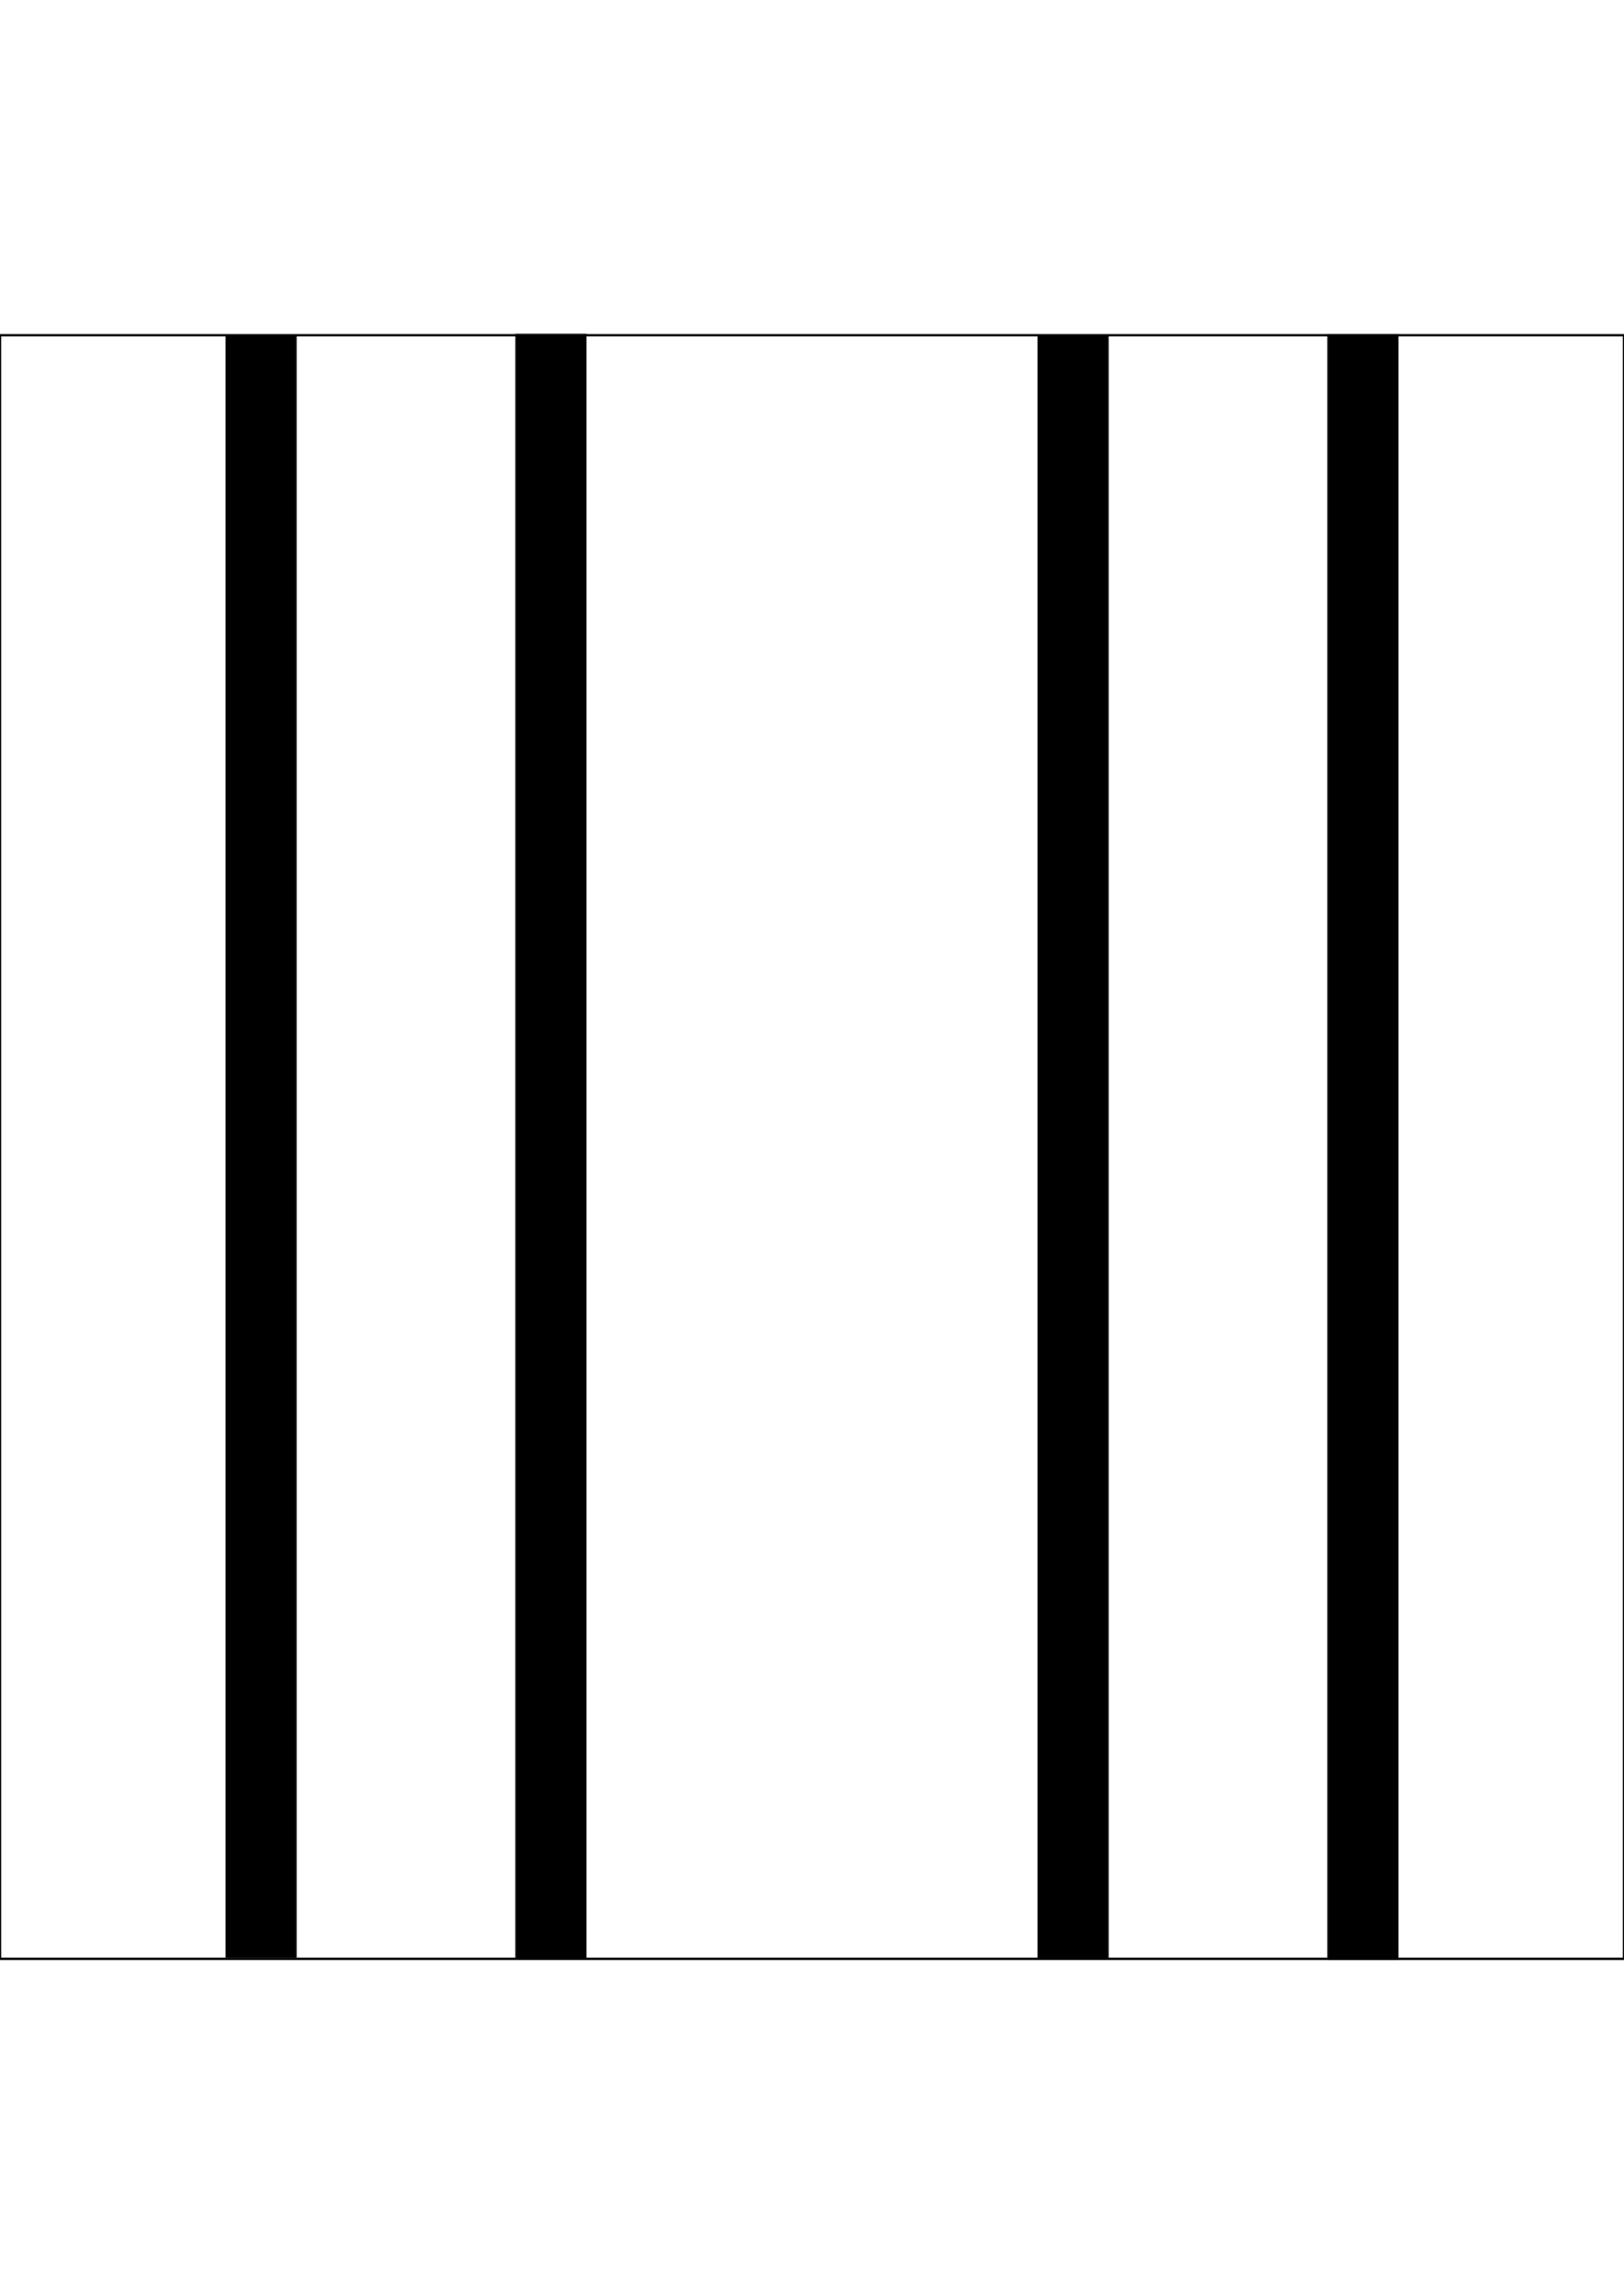 <?xml version="1.0" encoding="UTF-8" standalone="no"?>
<!-- Created with Inkscape (http://www.inkscape.org/) -->

<svg
   xmlns:dc="http://purl.org/dc/elements/1.1/"
   xmlns:cc="http://creativecommons.org/ns#"
   xmlns:rdf="http://www.w3.org/1999/02/22-rdf-syntax-ns#"
   xmlns:svg="http://www.w3.org/2000/svg"
   xmlns="http://www.w3.org/2000/svg"
   xmlns:sodipodi="http://sodipodi.sourceforge.net/DTD/sodipodi-0.dtd"
   xmlns:inkscape="http://www.inkscape.org/namespaces/inkscape"
   width="297mm"
   height="420mm"
   viewBox="0 0 297 420"
   version="1.1"
   id="svg8"
   inkscape:version="0.92.4 (5da689c313, 2019-01-14)"
   sodipodi:docname="A3StraightLines.svg">
  <defs
     id="defs2" />
  <sodipodi:namedview
     id="base"
     pagecolor="#ffffff"
     bordercolor="#666666"
     borderopacity="1.0"
     inkscape:pageopacity="0.0"
     inkscape:pageshadow="2"
     inkscape:zoom="0.70000001"
     inkscape:cx="708.56044"
     inkscape:cy="1040.8958"
     inkscape:document-units="mm"
     inkscape:current-layer="layer1"
     showgrid="false"
     inkscape:window-width="1920"
     inkscape:window-height="1051"
     inkscape:window-x="-9"
     inkscape:window-y="-9"
     inkscape:window-maximized="1" />
  <g
     inkscape:label="Ebene 1"
     inkscape:groupmode="layer"
     id="layer1"
     transform="translate(0,123)">
    <path
       style="fill:none;stroke:#000000;stroke-width:0.422px;stroke-linecap:butt;stroke-linejoin:miter;stroke-opacity:1"
       d="m 0,235.289 c 172.049,0 297,0 297,0"
       id="path863"
       inkscape:connector-curvature="0" />
    <path
       style="fill:none;stroke:#000000;stroke-width:0.422px;stroke-linecap:butt;stroke-linejoin:miter;stroke-opacity:1"
       d="m 0,-61.677 c 172.049,0 297,0 297,0"
       id="path863-9"
       inkscape:connector-curvature="0" />
    <rect
       style="display:inline;opacity:1;fill:#000000;fill-opacity:1;fill-rule:nonzero;stroke:none;stroke-width:0.457;stroke-linecap:butt;stroke-linejoin:miter;stroke-miterlimit:4;stroke-dasharray:none;stroke-dashoffset:0;stroke-opacity:0.985"
       id="rect1924"
       width="13"
       height="296.804"
       x="41.25"
       y="-61.73" />
    <rect
       style="display:inline;opacity:1;fill:#000000;fill-opacity:1;fill-rule:nonzero;stroke:none;stroke-width:0.457;stroke-linecap:butt;stroke-linejoin:miter;stroke-miterlimit:4;stroke-dasharray:none;stroke-dashoffset:0;stroke-opacity:0.985"
       id="rect1926"
       width="13"
       height="297.315"
       x="94.25"
       y="-61.954" />
    <rect
       style="display:inline;opacity:1;fill:#000000;fill-opacity:1;fill-rule:nonzero;stroke:none;stroke-width:0.457;stroke-linecap:butt;stroke-linejoin:miter;stroke-miterlimit:4;stroke-dasharray:none;stroke-dashoffset:0;stroke-opacity:0.985"
       id="rect1924-0"
       width="13"
       height="296.804"
       x="189.75"
       y="-61.631" />
    <rect
       style="display:inline;opacity:1;fill:#000000;fill-opacity:1;fill-rule:nonzero;stroke:none;stroke-width:0.457;stroke-linecap:butt;stroke-linejoin:miter;stroke-miterlimit:4;stroke-dasharray:none;stroke-dashoffset:0;stroke-opacity:0.985"
       id="rect1926-5"
       width="13"
       height="297.315"
       x="242.75"
       y="-61.855" />
    <path
       style="fill:none;stroke:#000000;stroke-width:0.422px;stroke-linecap:butt;stroke-linejoin:miter;stroke-opacity:1"
       d="m 297,-61.711 c 0,172.049 0,297 0,297"
       id="path863-0"
       inkscape:connector-curvature="0" />
    <path
       style="fill:none;stroke:#000000;stroke-width:0.422px;stroke-linecap:butt;stroke-linejoin:miter;stroke-opacity:1"
       d="M 0,-61.711 C 0,110.338 0,235.289 0,235.289"
       id="path863-0-0"
       inkscape:connector-curvature="0" />
  </g>
</svg>
